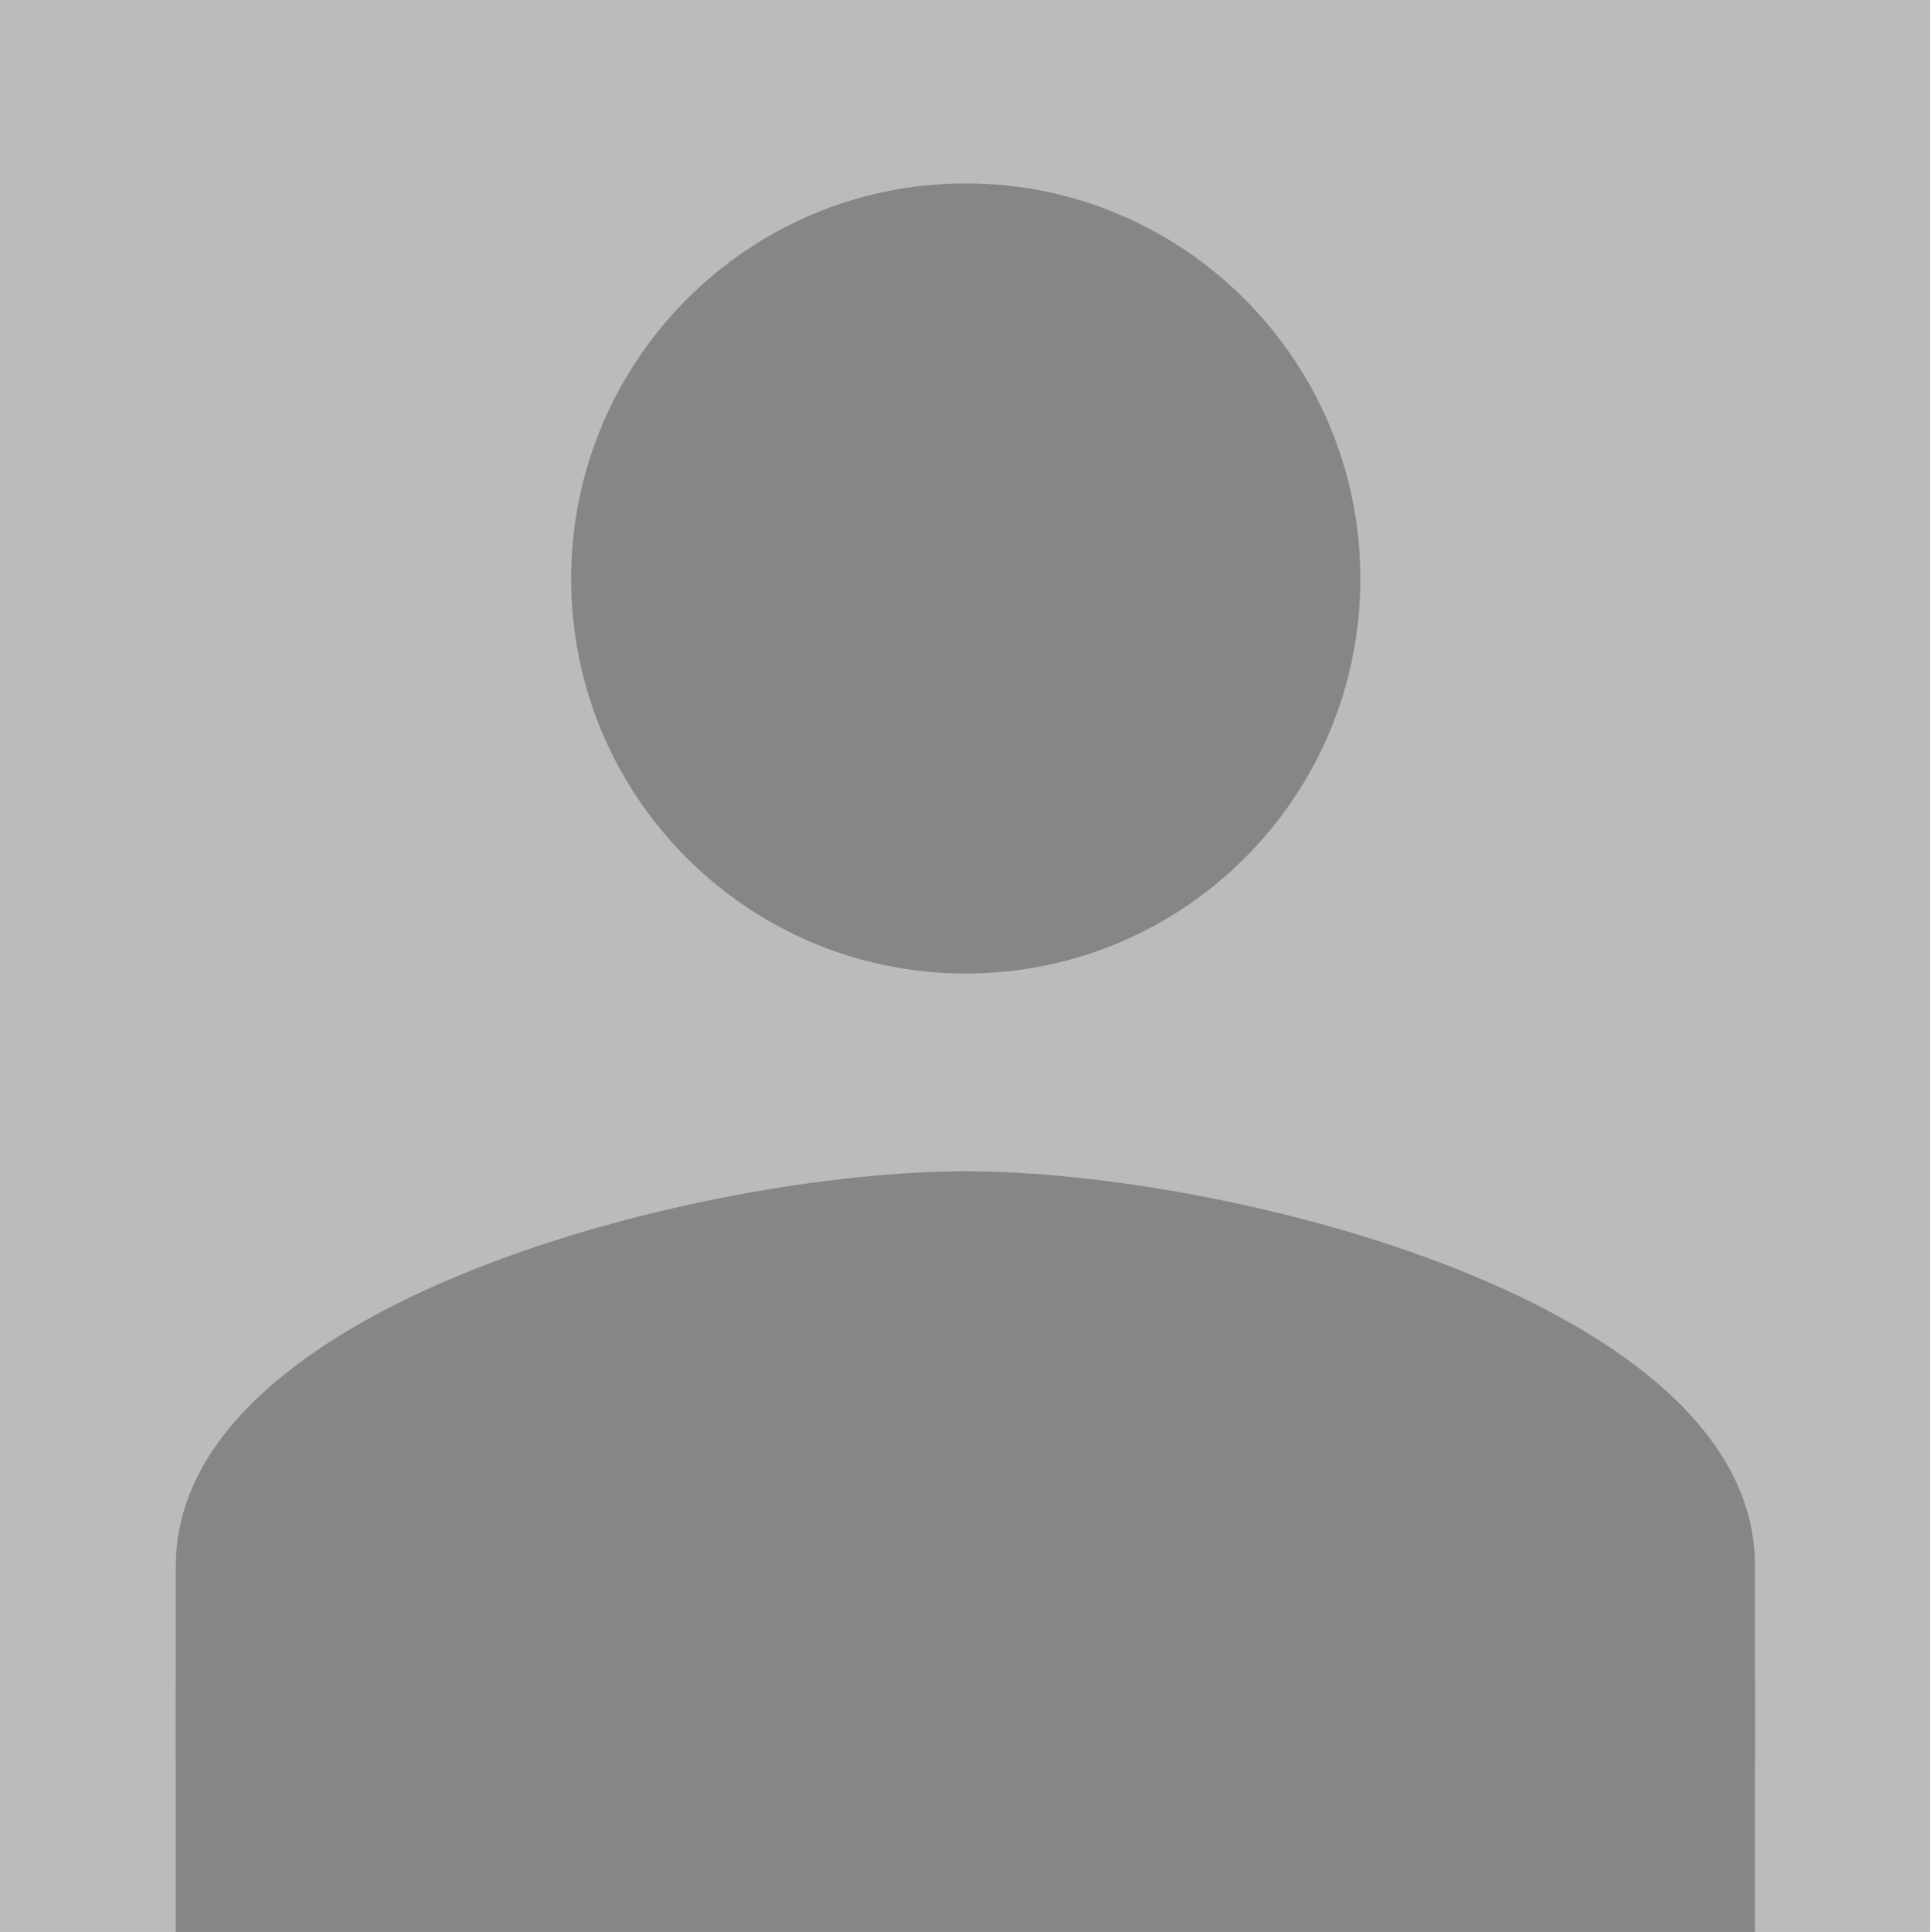<?xml version="1.0" encoding="utf-8"?>
<!-- Generator: Adobe Illustrator 21.0.2, SVG Export Plug-In . SVG Version: 6.00 Build 0)  -->
<svg version="1.1" id="HTML5" xmlns="http://www.w3.org/2000/svg" xmlns:xlink="http://www.w3.org/1999/xlink" x="0px" y="0px"
	 viewBox="0 0 255.8 256" style="enable-background:new 0 0 255.8 256;" xml:space="preserve">
<style type="text/css">
	.st0{fill:#BBBBBB;}
	.st1{fill:#848688;}
	.st2{fill:none;}
</style>
<title>unknown</title>
<rect class="st0" width="255.8" height="256"/>
<path class="st1" d="M128,129c28.9,0,52.3-23.4,52.3-52.3S156.9,24.3,128,24.3S75.7,47.8,75.7,76.7S99.1,129,128,129z M128,155.2
	c-34.9,0-104.7,17.5-104.7,52.3v26.2h209.3v-26.2C232.7,172.7,162.9,155.2,128,155.2z"/>
<path class="st2" d="M-61-60h378v378H-61V-60z"/>
<rect x="23.3" y="222.7" class="st1" width="209.3" height="45.3"/>
</svg>
